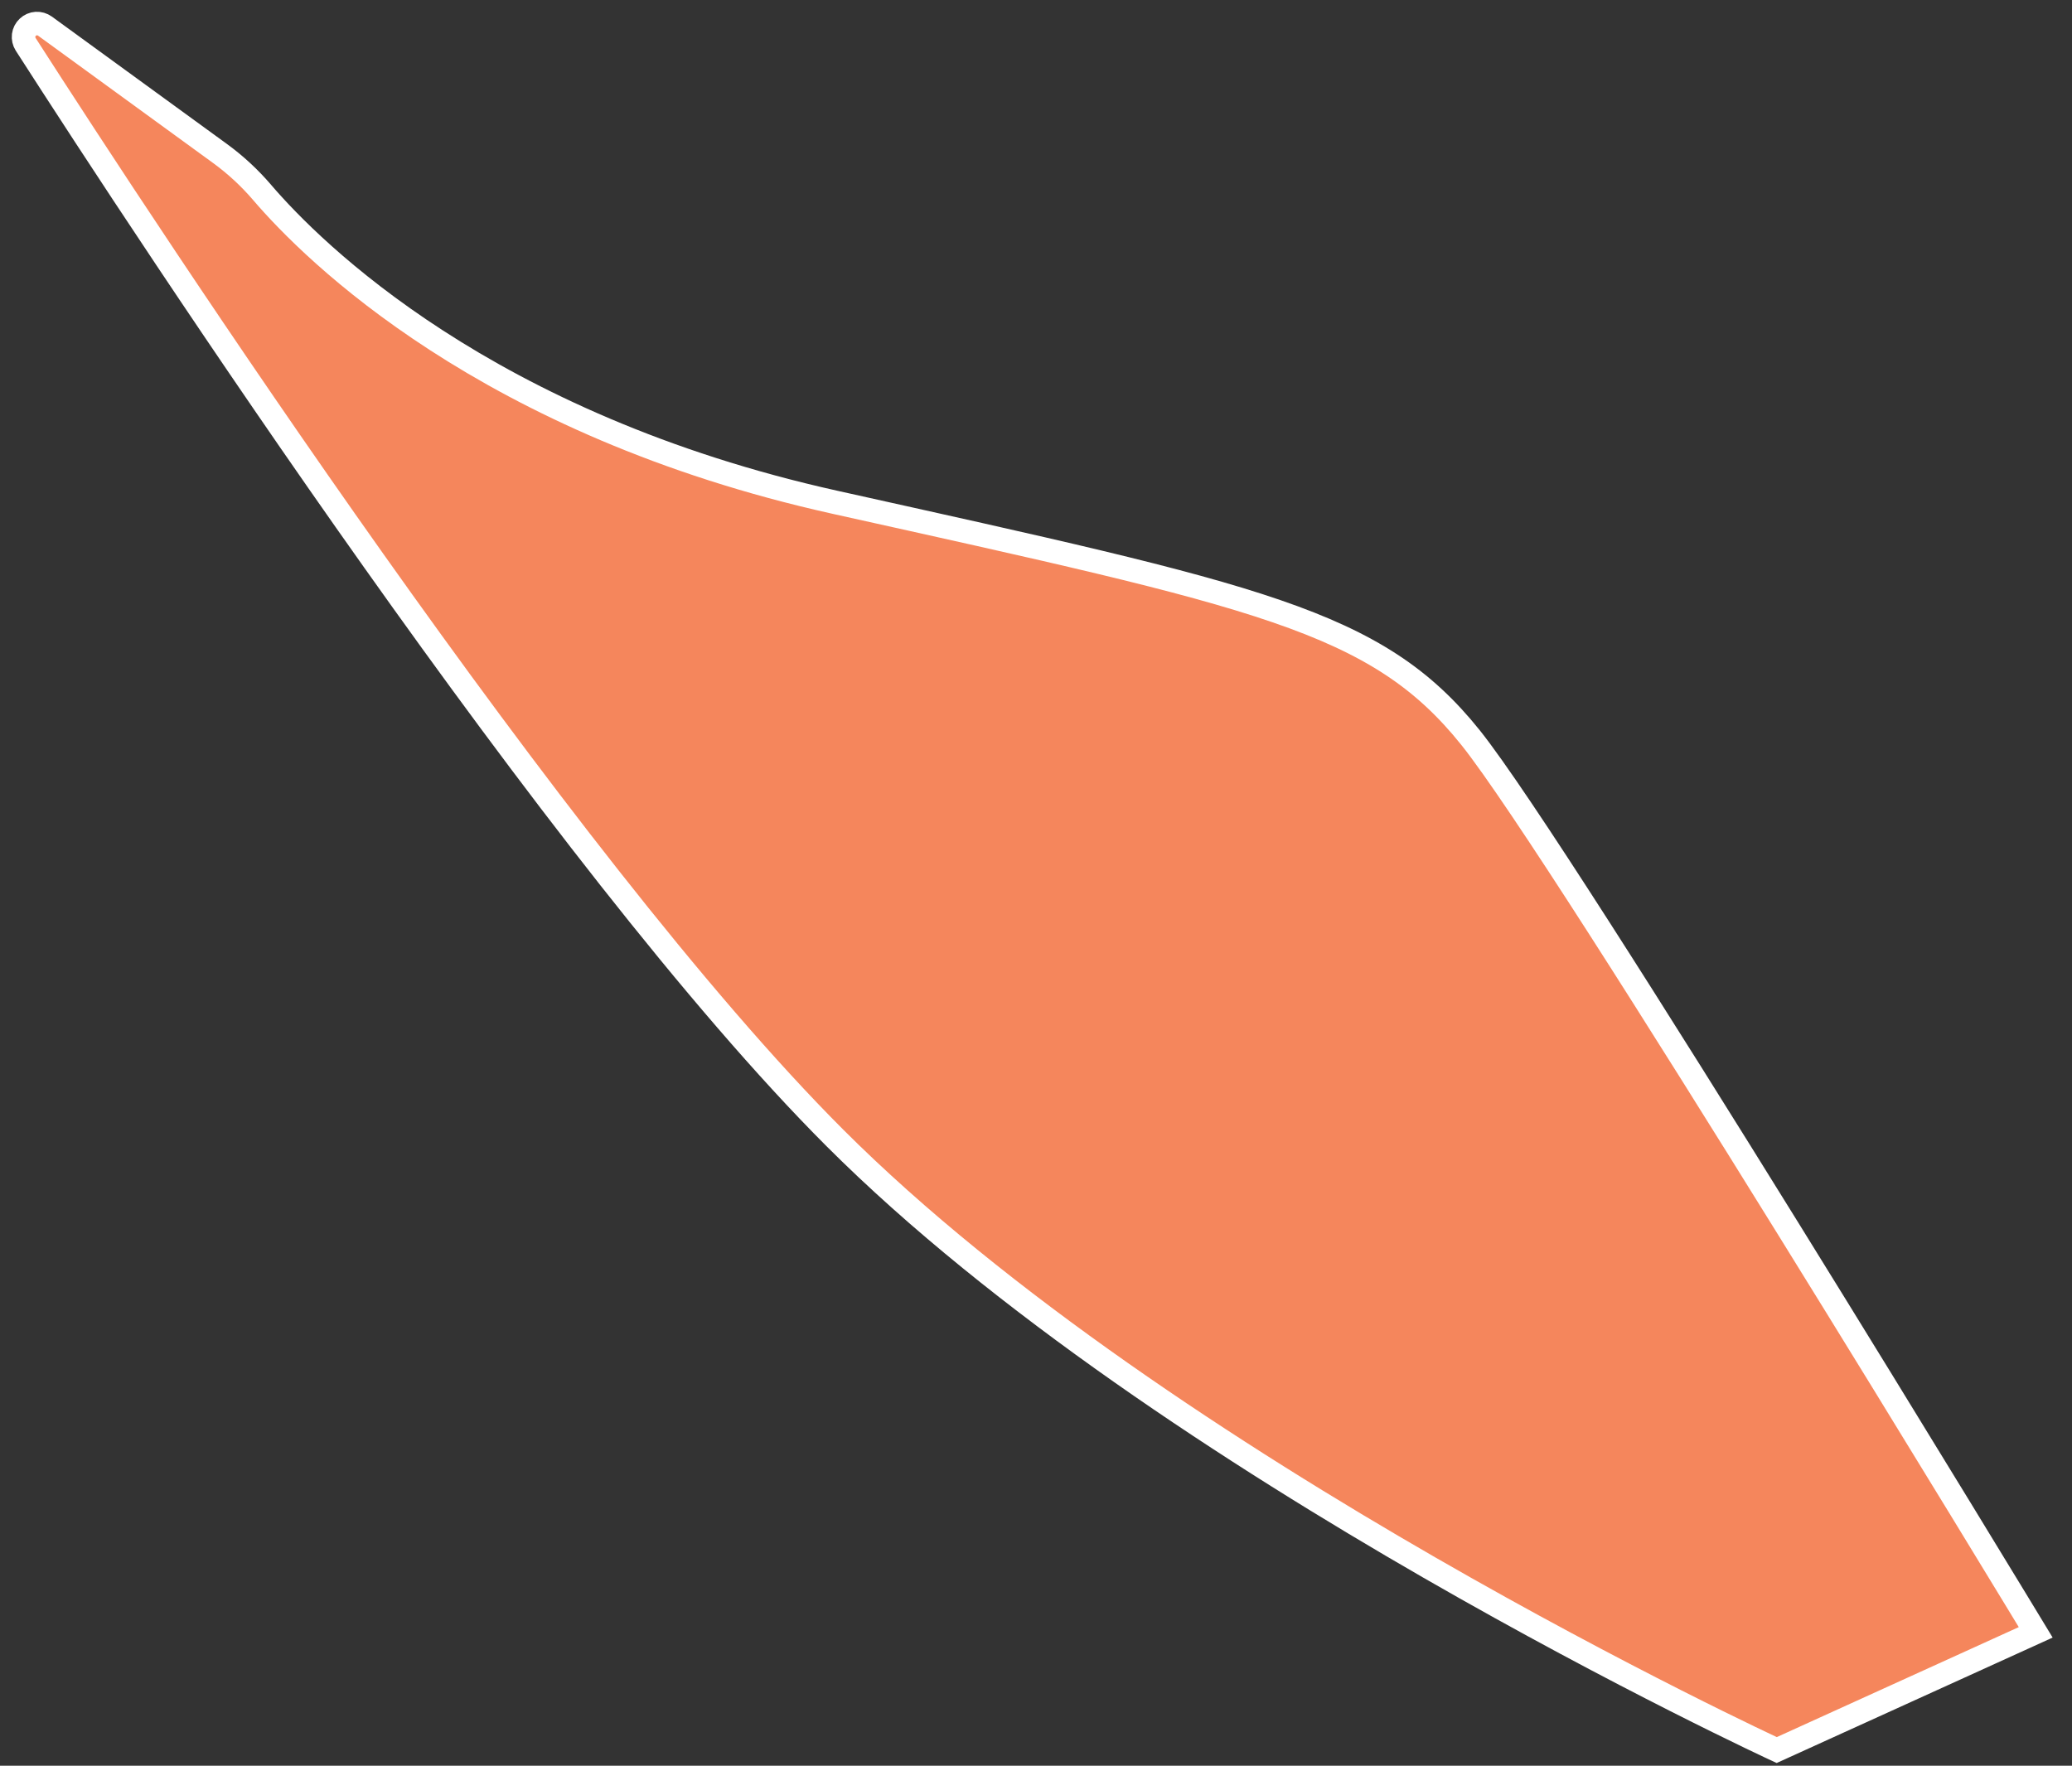 <svg width="88" height="75" viewBox="0 0 88 75" fill="none" xmlns="http://www.w3.org/2000/svg">
<rect x="0" y="0" width="88" height="75" fill="#333333" stroke="none"/>
<path d="M9.346 6.521C10.007 7.003 10.609 7.561 11.14 8.183C13.282 10.683 20.645 18.041 35.459 21.334C53.459 25.334 58.459 26.334 62.459 31.334C66.459 36.334 86.459 69.334 86.459 69.334L75.459 74.334C75.459 74.334 49.459 62.334 35.459 48.334C23.743 36.616 6.425 10.187 1.089 1.88C1.018 1.767 0.988 1.634 1.004 1.501C1.021 1.369 1.083 1.247 1.181 1.156C1.278 1.064 1.403 1.01 1.536 1.001C1.669 0.993 1.801 1.031 1.909 1.109L9.346 6.521Z" fill="#F5865C" stroke="white" stroke-miterlimit="10"/>
</svg>
